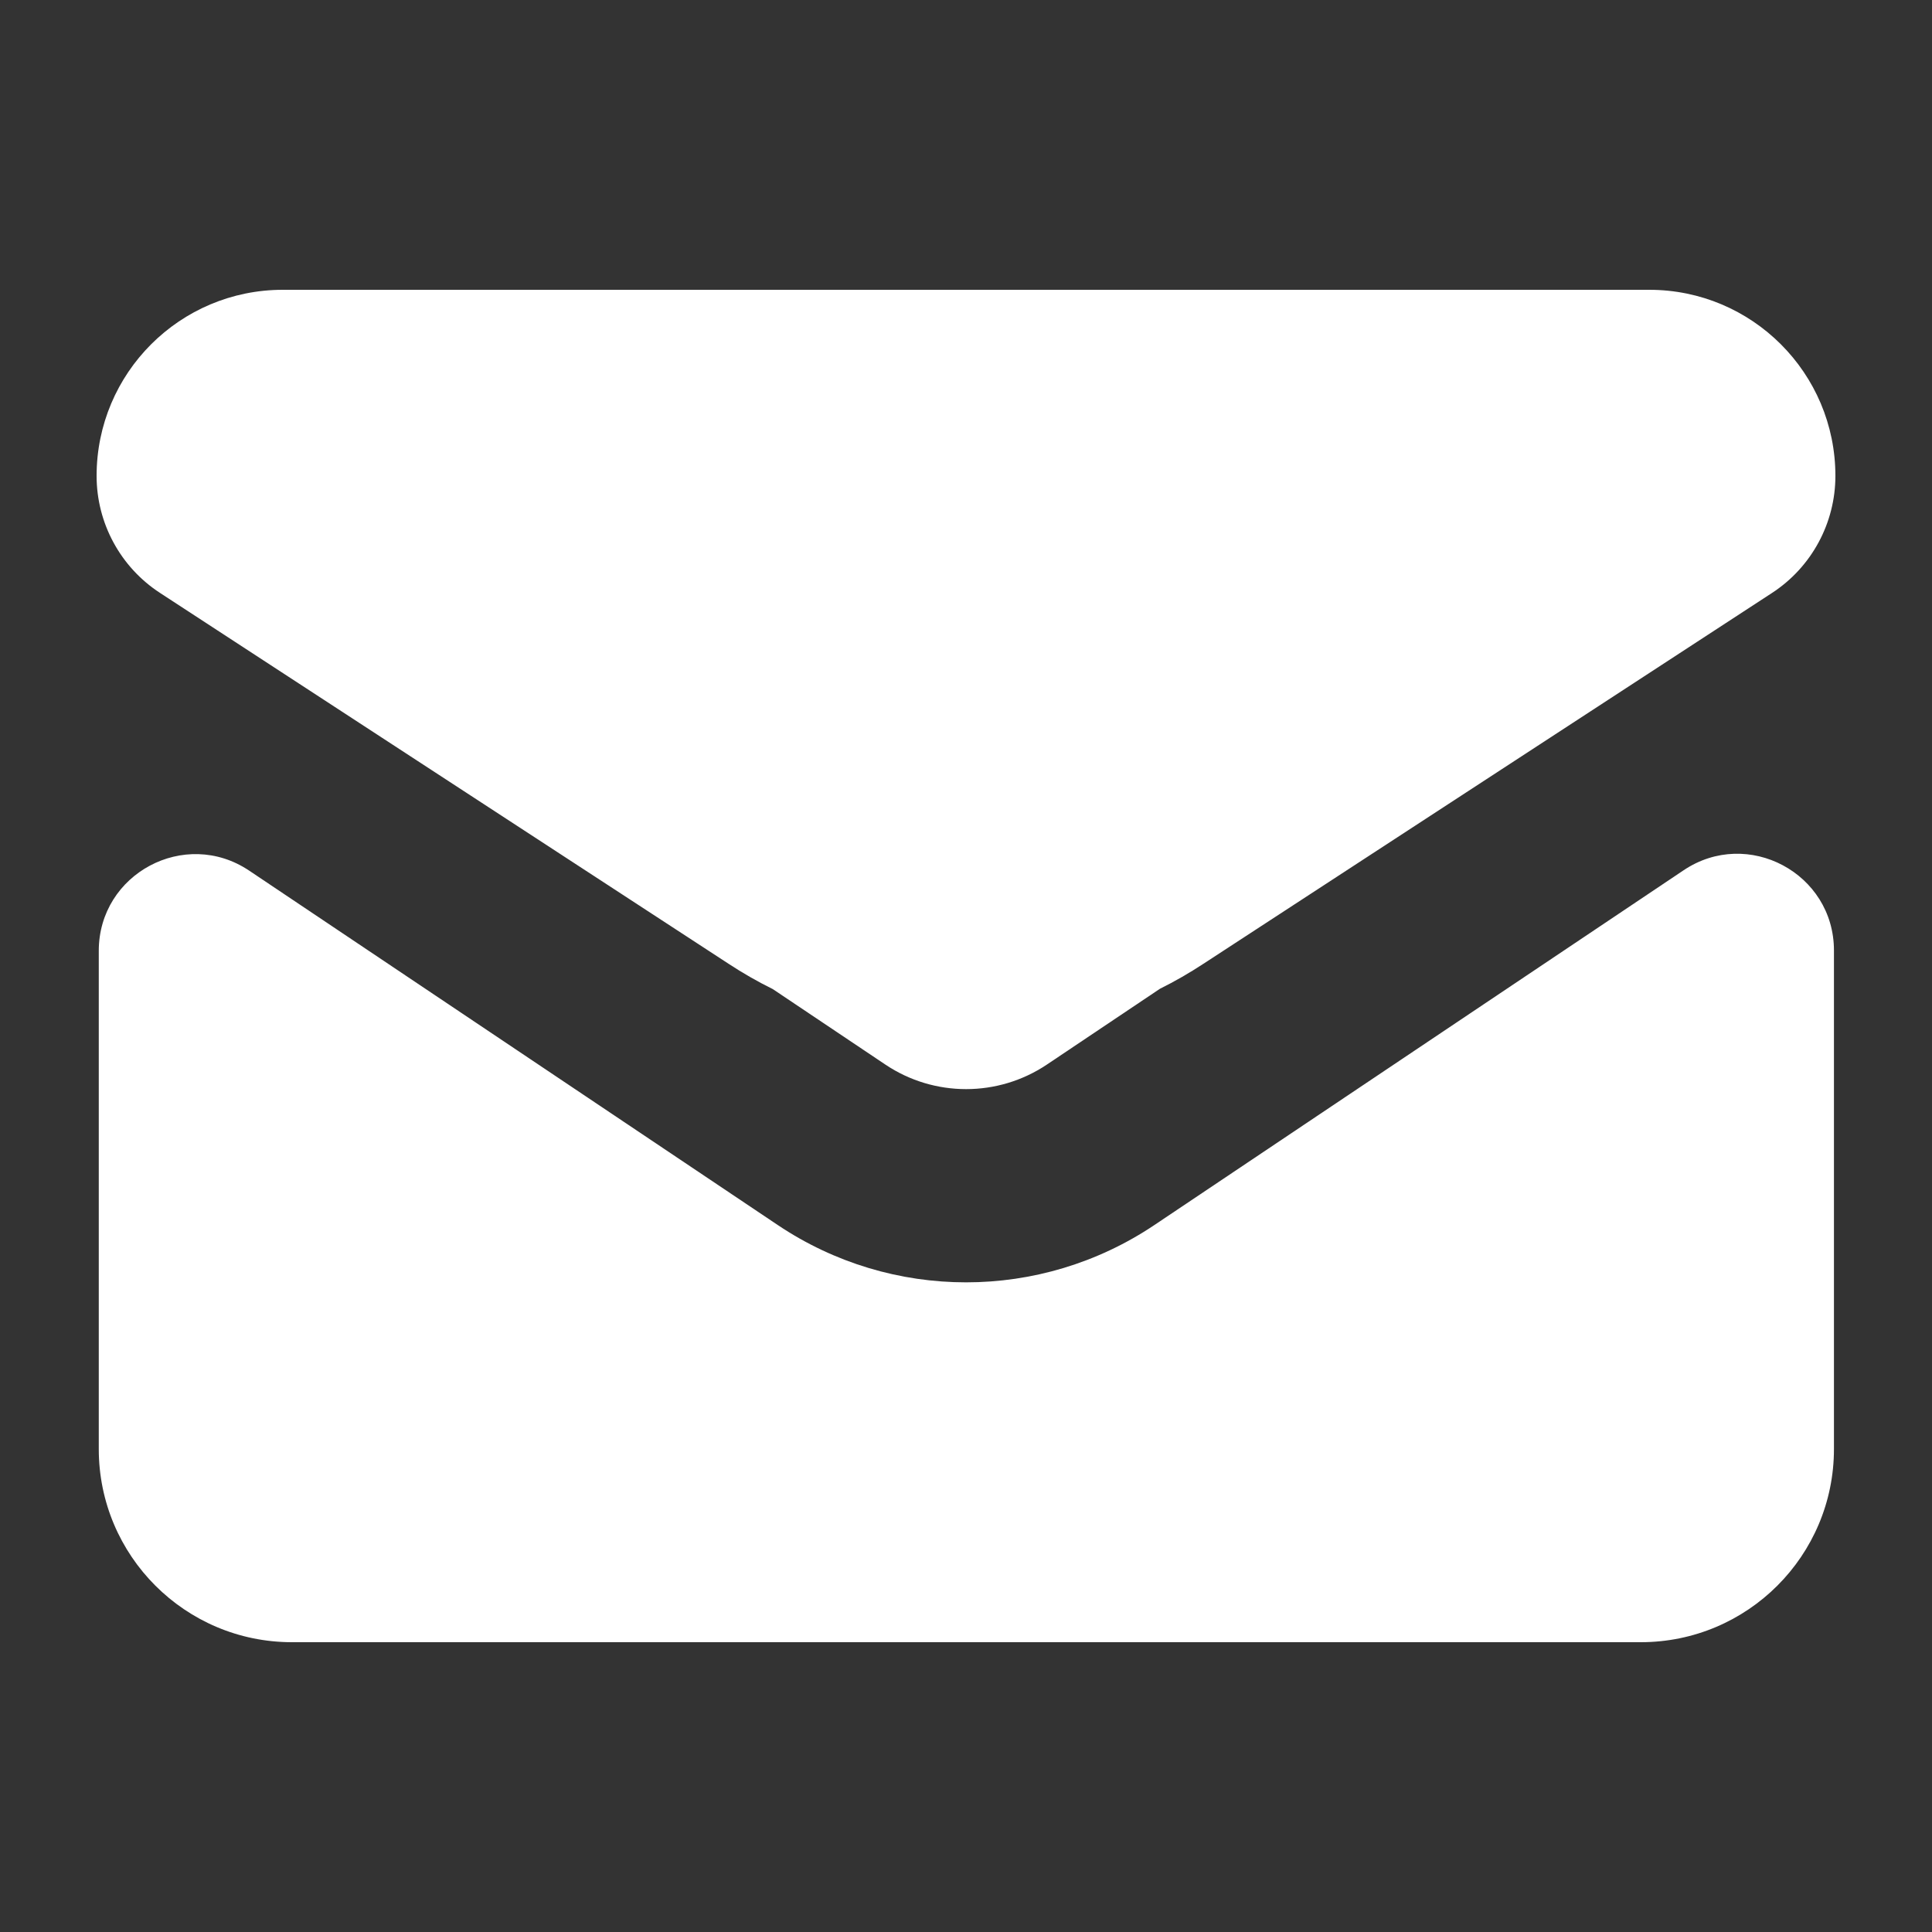 <svg width="24" height="24" viewBox="0 0 24 24" fill="none" xmlns="http://www.w3.org/2000/svg">
    <rect x="0" y="0" width="24" height="24" fill="#333333" stroke="none"/>
    <path fill-rule="evenodd" clip-rule="evenodd" d="M20.488 3.6H3.513C2.235 3.6 1.2 4.635 1.2 5.912C1.2 6.498 1.496 7.045 1.987 7.365L9.05 11.972C9.228 12.089 9.412 12.194 9.6 12.287L10.999 13.225C11.605 13.631 12.397 13.631 13.004 13.225L14.409 12.283C14.594 12.191 14.775 12.087 14.95 11.972L22.014 7.365C22.504 7.045 22.8 6.498 22.8 5.912C22.8 4.635 21.765 3.6 20.488 3.6ZM1.227 18V11.812C1.227 10.852 2.298 10.281 3.095 10.815L9.662 15.218C11.077 16.167 12.925 16.167 14.34 15.218L20.914 10.811C21.711 10.276 22.782 10.848 22.782 11.807V18C22.782 19.326 21.708 20.4 20.382 20.4H3.627C2.301 20.4 1.227 19.326 1.227 18Z" fill="white"/>
</svg>
